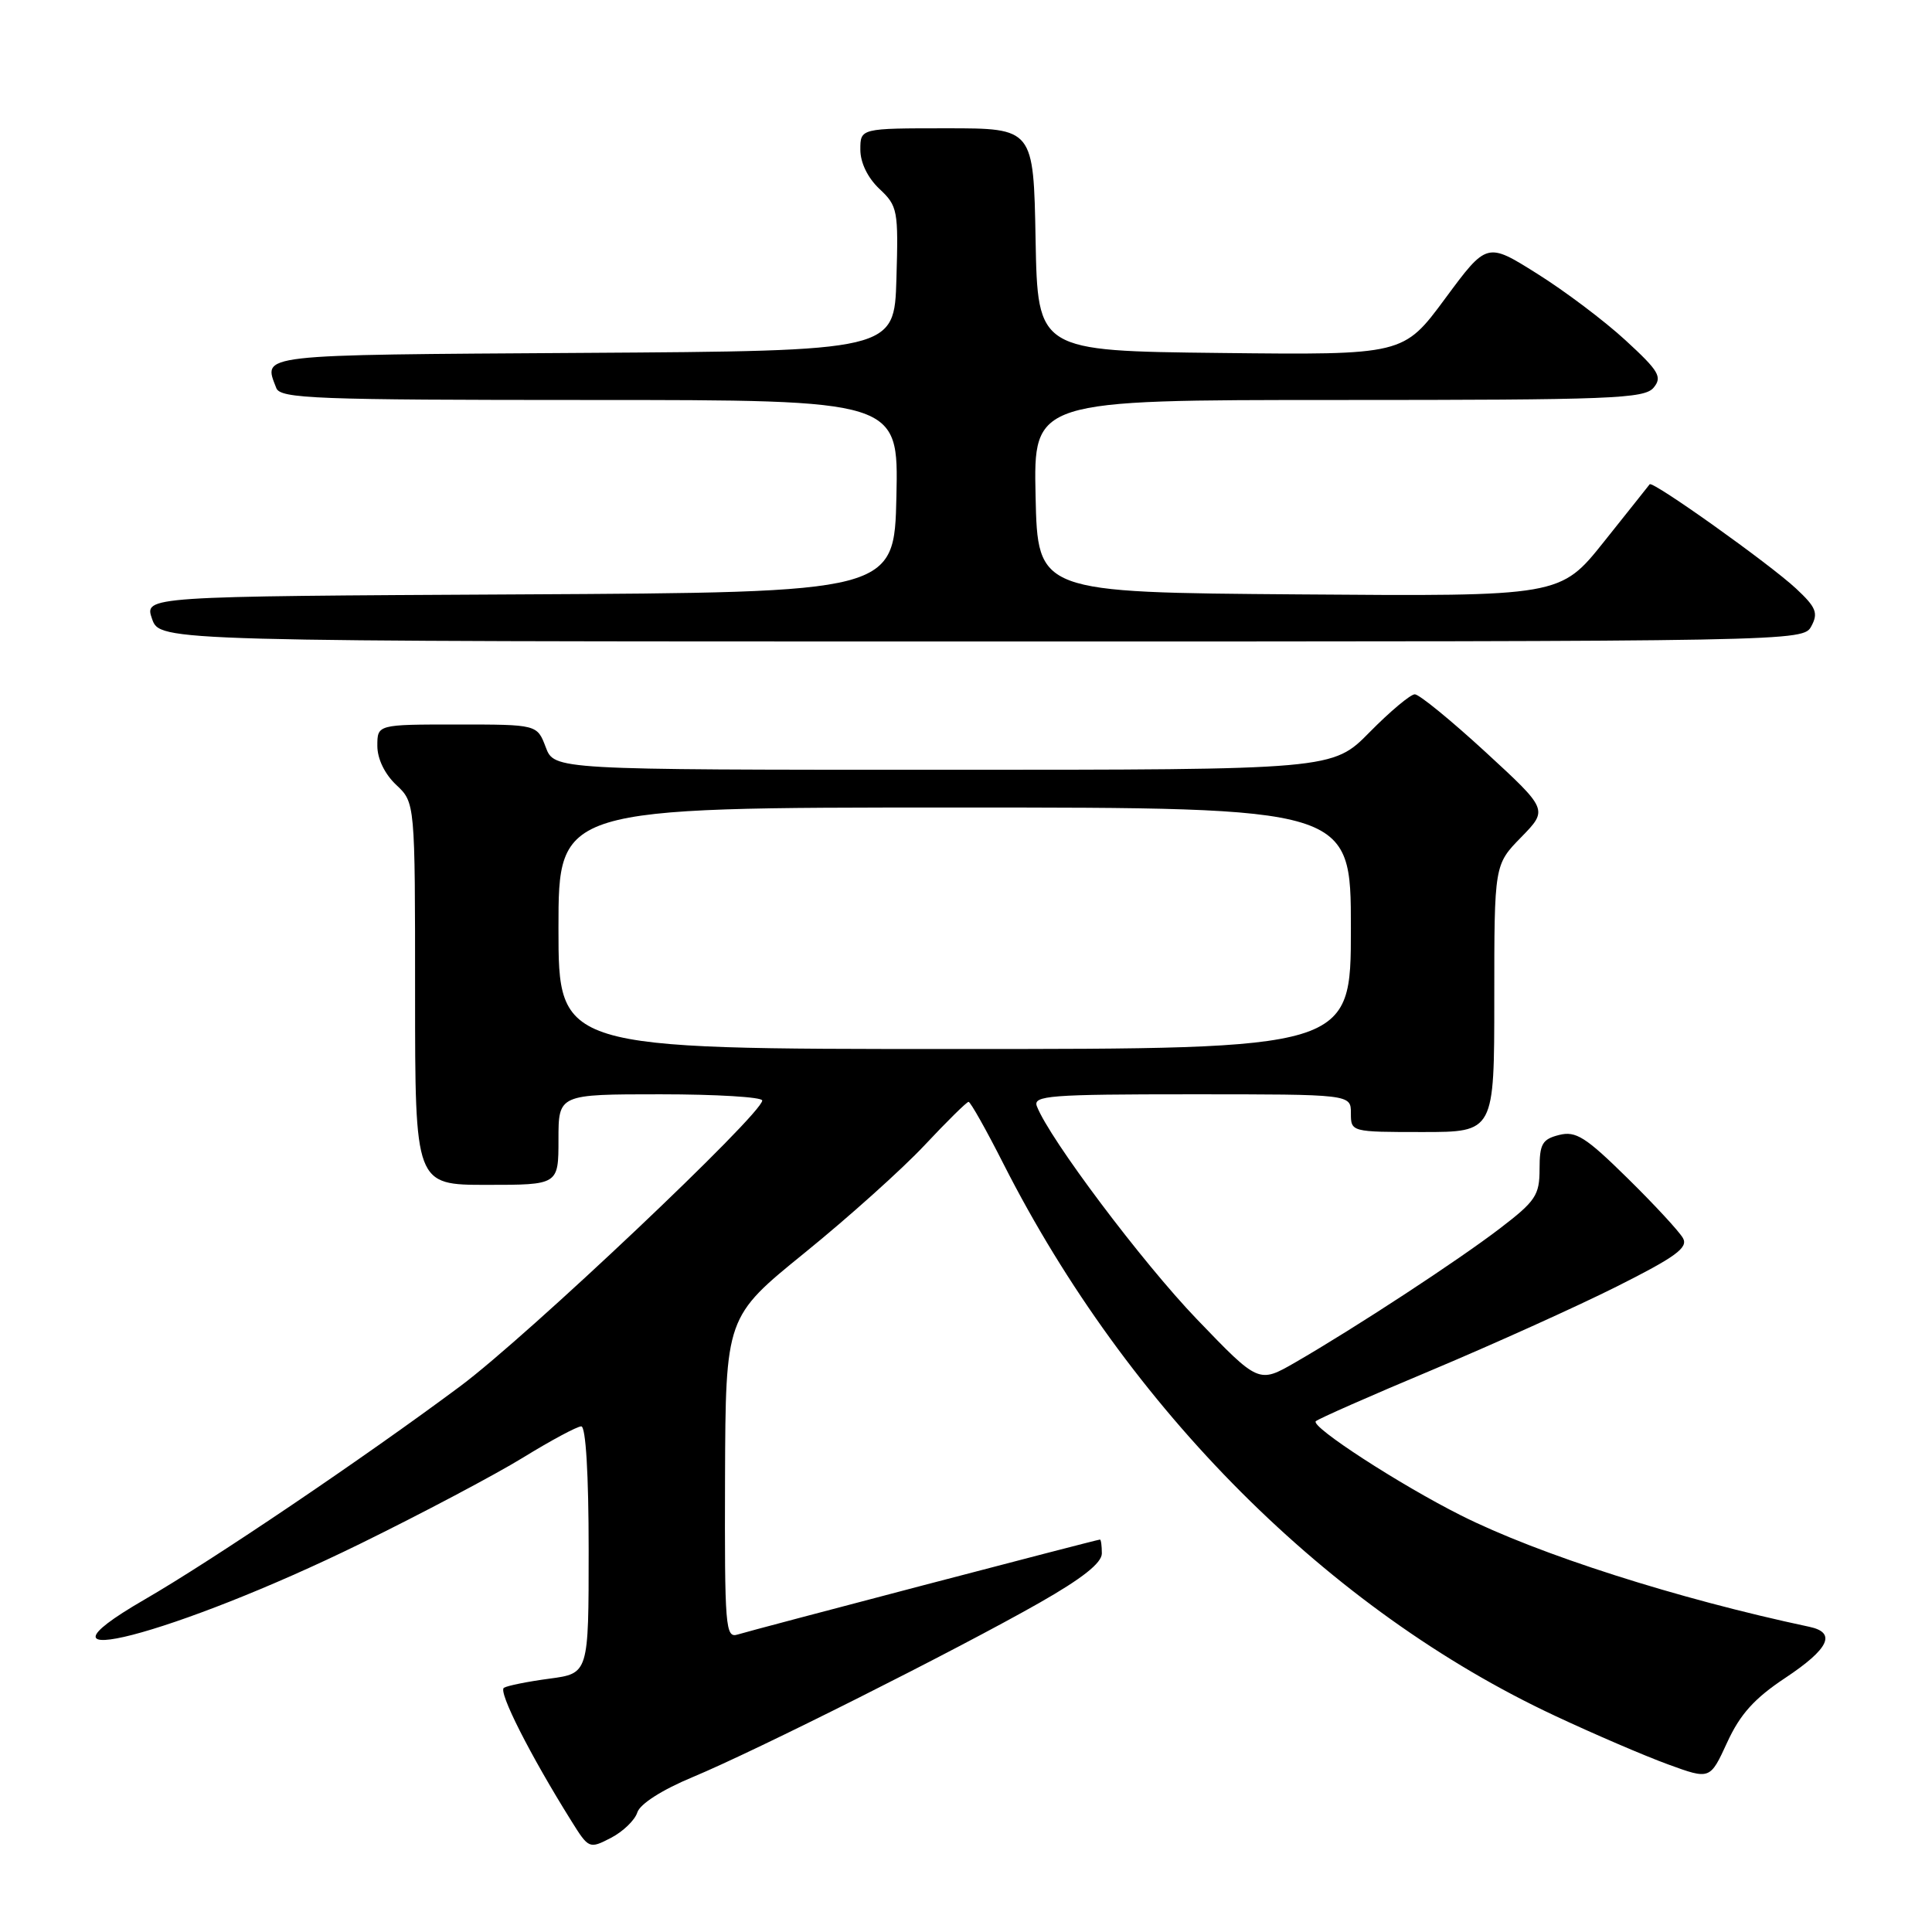 <?xml version="1.0" encoding="UTF-8" standalone="no"?>
<!DOCTYPE svg PUBLIC "-//W3C//DTD SVG 1.1//EN" "http://www.w3.org/Graphics/SVG/1.1/DTD/svg11.dtd" >
<svg xmlns="http://www.w3.org/2000/svg" xmlns:xlink="http://www.w3.org/1999/xlink" version="1.1" viewBox="0 0 256 256">
 <g >
 <path fill="currentColor"
d=" M 84.45 240.15 C 84.81 239.03 87.73 237.16 91.77 235.48 C 100.18 231.98 126.78 218.61 137.75 212.37 C 143.39 209.16 146.00 207.10 146.00 205.84 C 146.00 204.83 145.89 204.00 145.75 204.00 C 145.35 204.00 99.67 215.98 97.75 216.58 C 96.12 217.10 96.01 215.68 96.07 195.82 C 96.15 174.50 96.15 174.50 106.63 166.00 C 112.40 161.32 119.55 154.91 122.51 151.75 C 125.47 148.59 128.10 146.00 128.34 146.00 C 128.59 146.00 130.68 149.71 132.98 154.25 C 149.46 186.70 176.10 213.35 206.04 227.35 C 211.24 229.79 218.00 232.69 221.05 233.80 C 226.59 235.82 226.59 235.82 228.86 230.88 C 230.57 227.15 232.47 225.04 236.56 222.33 C 242.37 218.47 243.38 216.33 239.75 215.56 C 222.24 211.84 203.82 205.95 193.57 200.79 C 185.48 196.73 173.63 189.04 174.35 188.32 C 174.66 188.01 181.57 184.96 189.71 181.55 C 197.84 178.13 208.86 173.16 214.19 170.49 C 222.02 166.56 223.71 165.33 223.01 164.07 C 222.53 163.20 219.23 159.63 215.66 156.12 C 210.10 150.65 208.81 149.83 206.59 150.39 C 204.36 150.95 204.00 151.58 204.00 154.90 C 204.00 158.38 203.48 159.15 198.75 162.77 C 193.14 167.06 179.62 175.91 171.64 180.52 C 166.78 183.32 166.78 183.32 158.59 174.80 C 151.34 167.25 139.04 150.88 137.39 146.58 C 136.85 145.17 139.08 145.00 157.89 145.00 C 179.00 145.00 179.00 145.00 179.00 147.50 C 179.00 149.99 179.03 150.00 188.50 150.00 C 198.00 150.00 198.00 150.00 198.00 132.29 C 198.00 114.58 198.00 114.58 201.57 110.93 C 205.13 107.28 205.13 107.28 196.83 99.64 C 192.26 95.44 188.05 92.00 187.47 92.00 C 186.90 92.00 184.21 94.25 181.50 97.00 C 176.58 102.00 176.58 102.00 125.01 102.00 C 73.44 102.00 73.44 102.00 72.31 99.00 C 71.17 96.00 71.17 96.00 60.59 96.00 C 50.00 96.00 50.00 96.00 50.00 98.83 C 50.00 100.55 50.98 102.57 52.50 104.00 C 55.00 106.35 55.00 106.35 55.00 131.67 C 55.00 157.00 55.00 157.00 64.50 157.00 C 74.00 157.00 74.00 157.00 74.00 151.00 C 74.00 145.00 74.00 145.00 87.50 145.00 C 94.92 145.00 101.00 145.37 101.00 145.82 C 101.00 147.61 69.90 177.04 61.00 183.67 C 48.23 193.18 28.16 206.74 19.15 211.95 C 1.37 222.24 23.24 216.57 47.78 204.53 C 55.87 200.56 65.55 195.44 69.27 193.16 C 72.99 190.87 76.48 189.00 77.02 189.00 C 77.62 189.00 78.00 195.32 78.00 205.37 C 78.00 221.74 78.00 221.74 72.81 222.43 C 69.95 222.81 67.23 223.36 66.77 223.64 C 65.98 224.13 70.25 232.56 75.69 241.26 C 78.01 244.98 78.08 245.01 80.95 243.53 C 82.55 242.70 84.13 241.18 84.45 240.15 Z  M 240.02 82.96 C 240.95 81.23 240.64 80.46 237.99 77.99 C 234.47 74.71 218.96 63.66 218.59 64.17 C 218.45 64.35 215.74 67.77 212.55 71.76 C 206.75 79.03 206.75 79.03 172.13 78.76 C 137.50 78.50 137.50 78.50 137.22 65.75 C 136.94 53.00 136.94 53.00 177.35 53.00 C 213.46 53.00 217.90 52.83 219.11 51.37 C 220.29 49.95 219.82 49.16 215.39 45.09 C 212.60 42.52 207.33 38.55 203.67 36.26 C 197.02 32.08 197.02 32.08 191.49 39.56 C 185.96 47.04 185.96 47.04 161.73 46.77 C 137.50 46.50 137.50 46.50 137.22 31.75 C 136.95 17.00 136.95 17.00 125.47 17.00 C 114.00 17.00 114.00 17.00 114.00 19.83 C 114.00 21.56 114.98 23.57 116.53 25.03 C 118.95 27.30 119.05 27.86 118.78 36.96 C 118.50 46.50 118.50 46.50 77.25 46.76 C 33.61 47.04 34.87 46.89 36.61 51.42 C 37.15 52.82 41.74 53.00 78.14 53.00 C 119.06 53.00 119.06 53.00 118.78 65.75 C 118.50 78.50 118.50 78.50 68.81 78.76 C 19.11 79.02 19.11 79.02 20.15 82.01 C 21.20 85.00 21.20 85.00 130.06 85.00 C 238.69 85.00 238.93 85.00 240.02 82.96 Z  M 74.00 123.00 C 74.00 107.00 74.00 107.00 126.50 107.00 C 179.00 107.00 179.00 107.00 179.00 123.00 C 179.00 139.00 179.00 139.00 126.50 139.00 C 74.00 139.00 74.00 139.00 74.00 123.00 Z "/>
</g>
</svg>